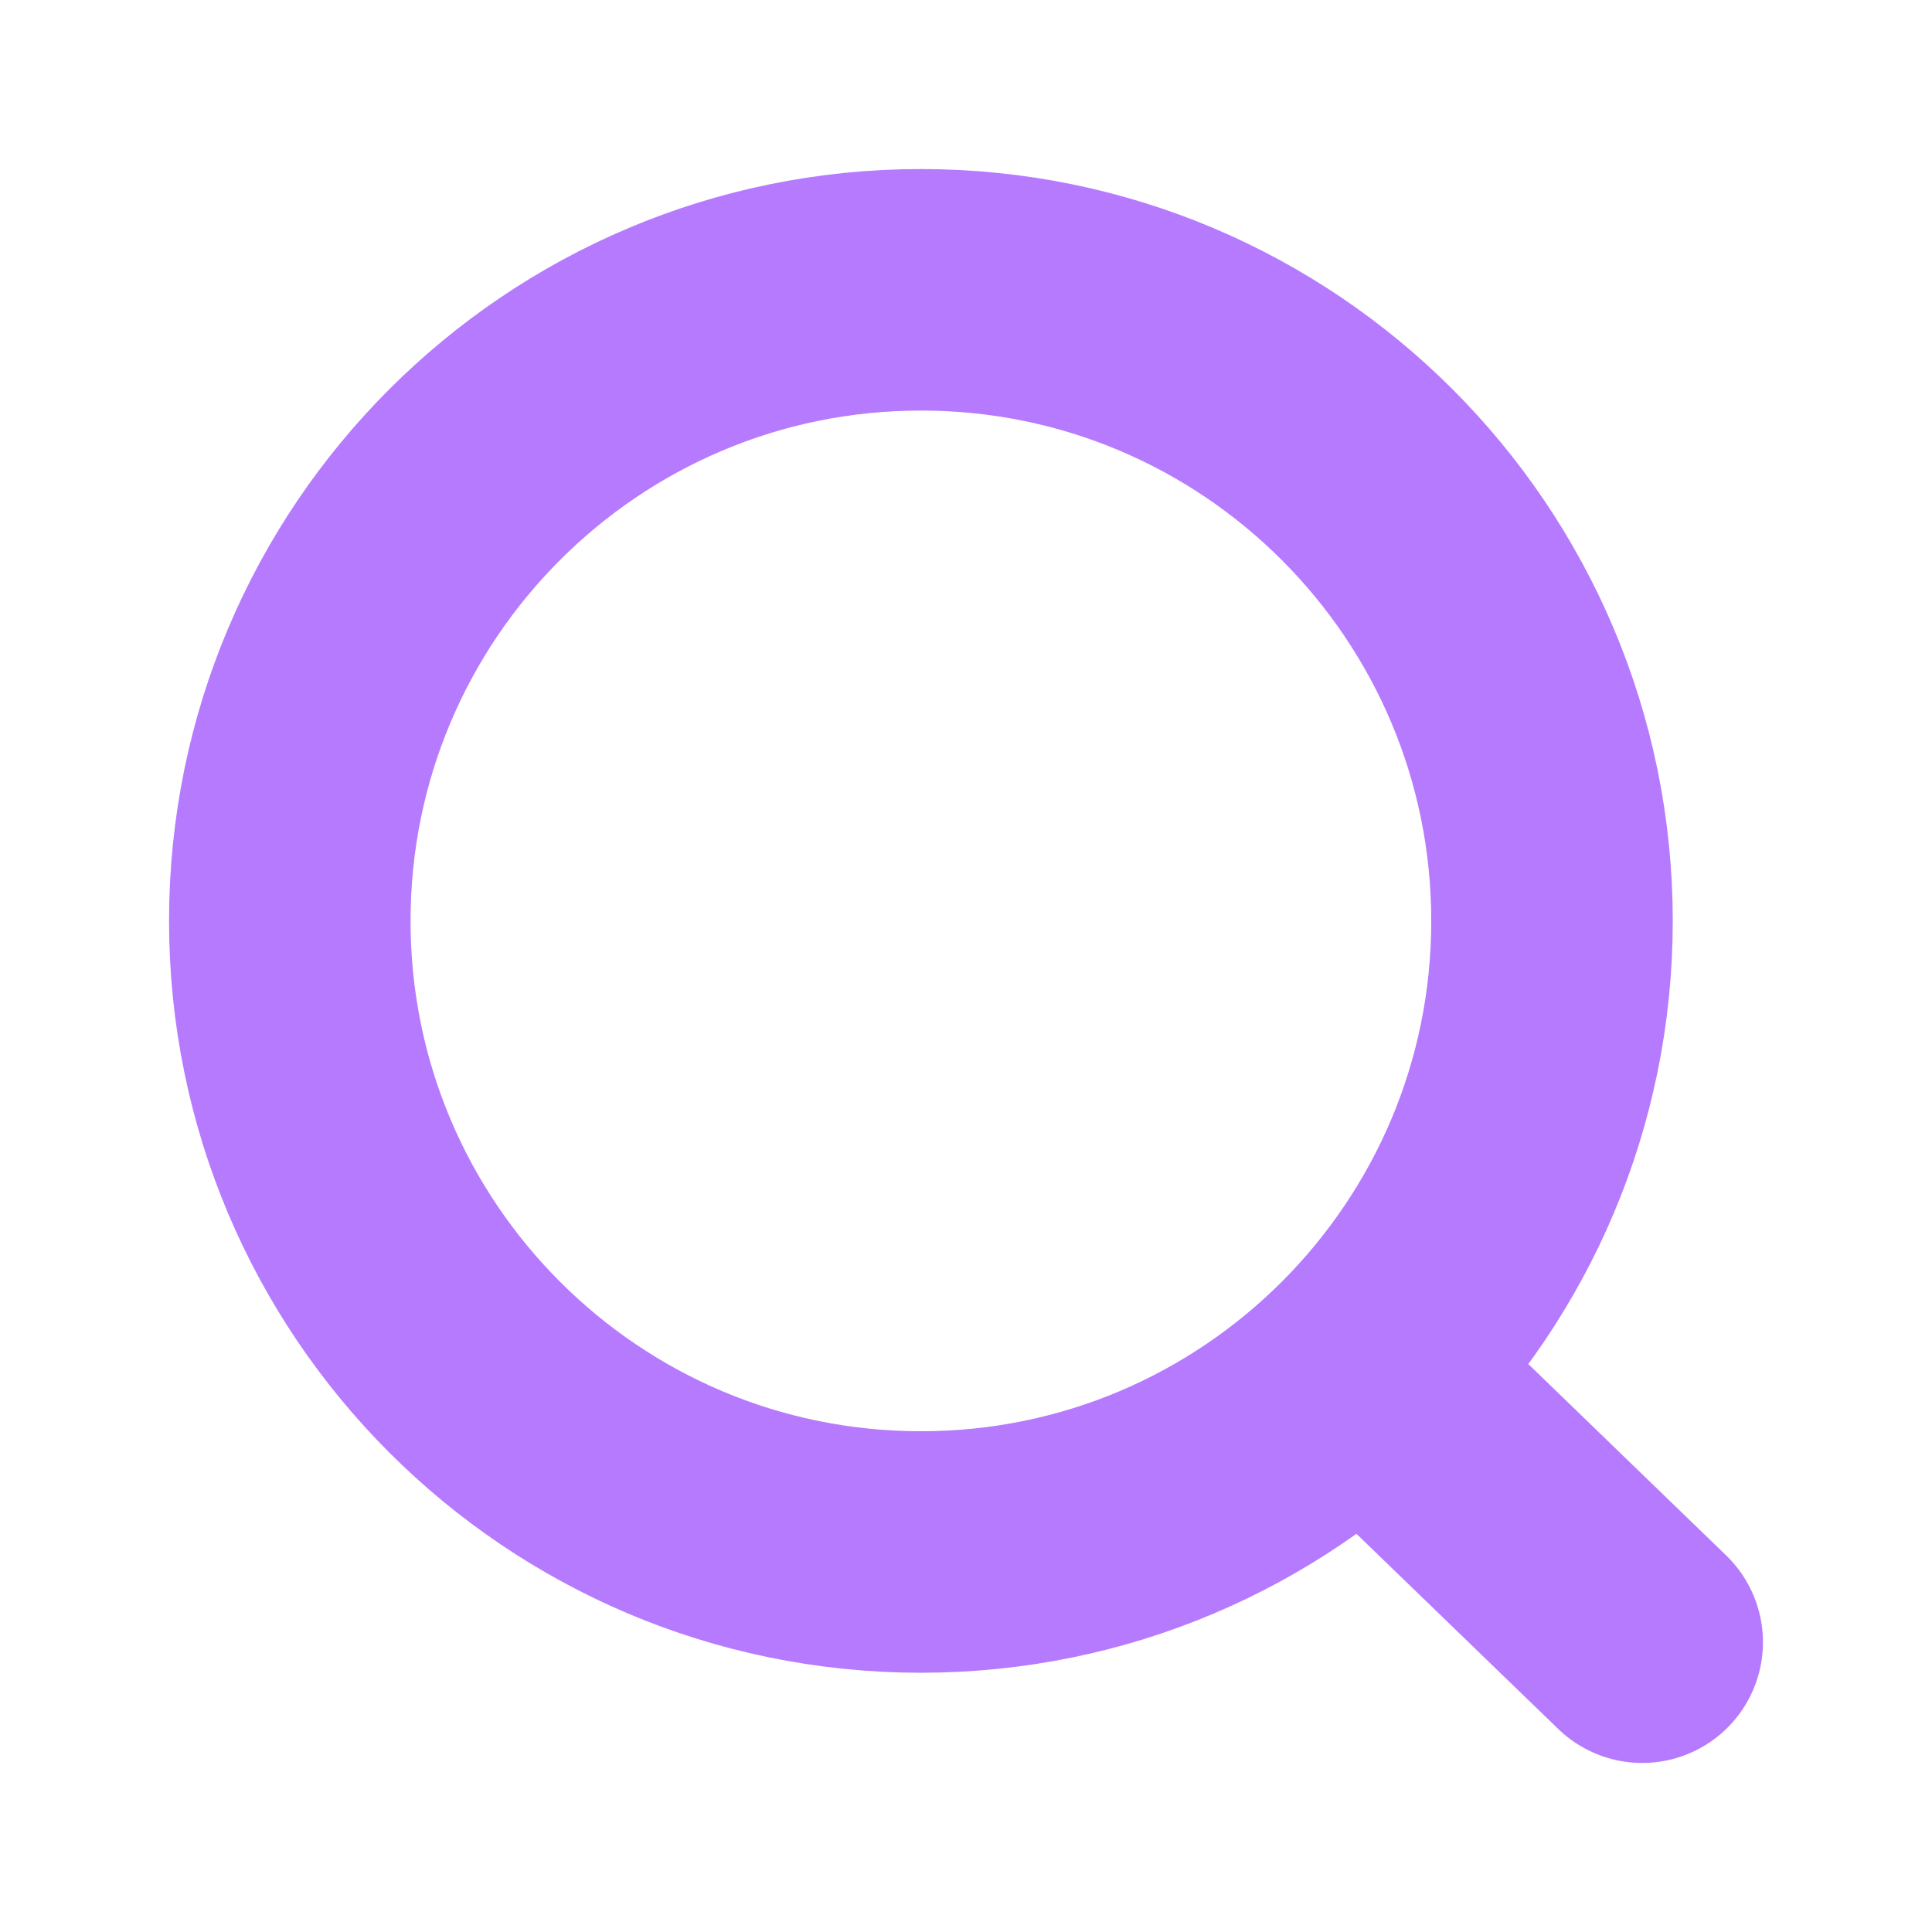 <svg width="16" height="16" viewBox="0 0 16 16" fill="none" xmlns="http://www.w3.org/2000/svg">
<path d="M11.284 11.36L13.6 13.6M12.853 7.627C12.853 10.513 10.513 12.853 7.627 12.853C4.74 12.853 2.4 10.513 2.4 7.627C2.4 4.74 4.74 2.4 7.627 2.4C10.513 2.4 12.853 4.74 12.853 7.627Z" stroke="#B67AFE" stroke-width="2" stroke-linecap="round"/>
</svg>
